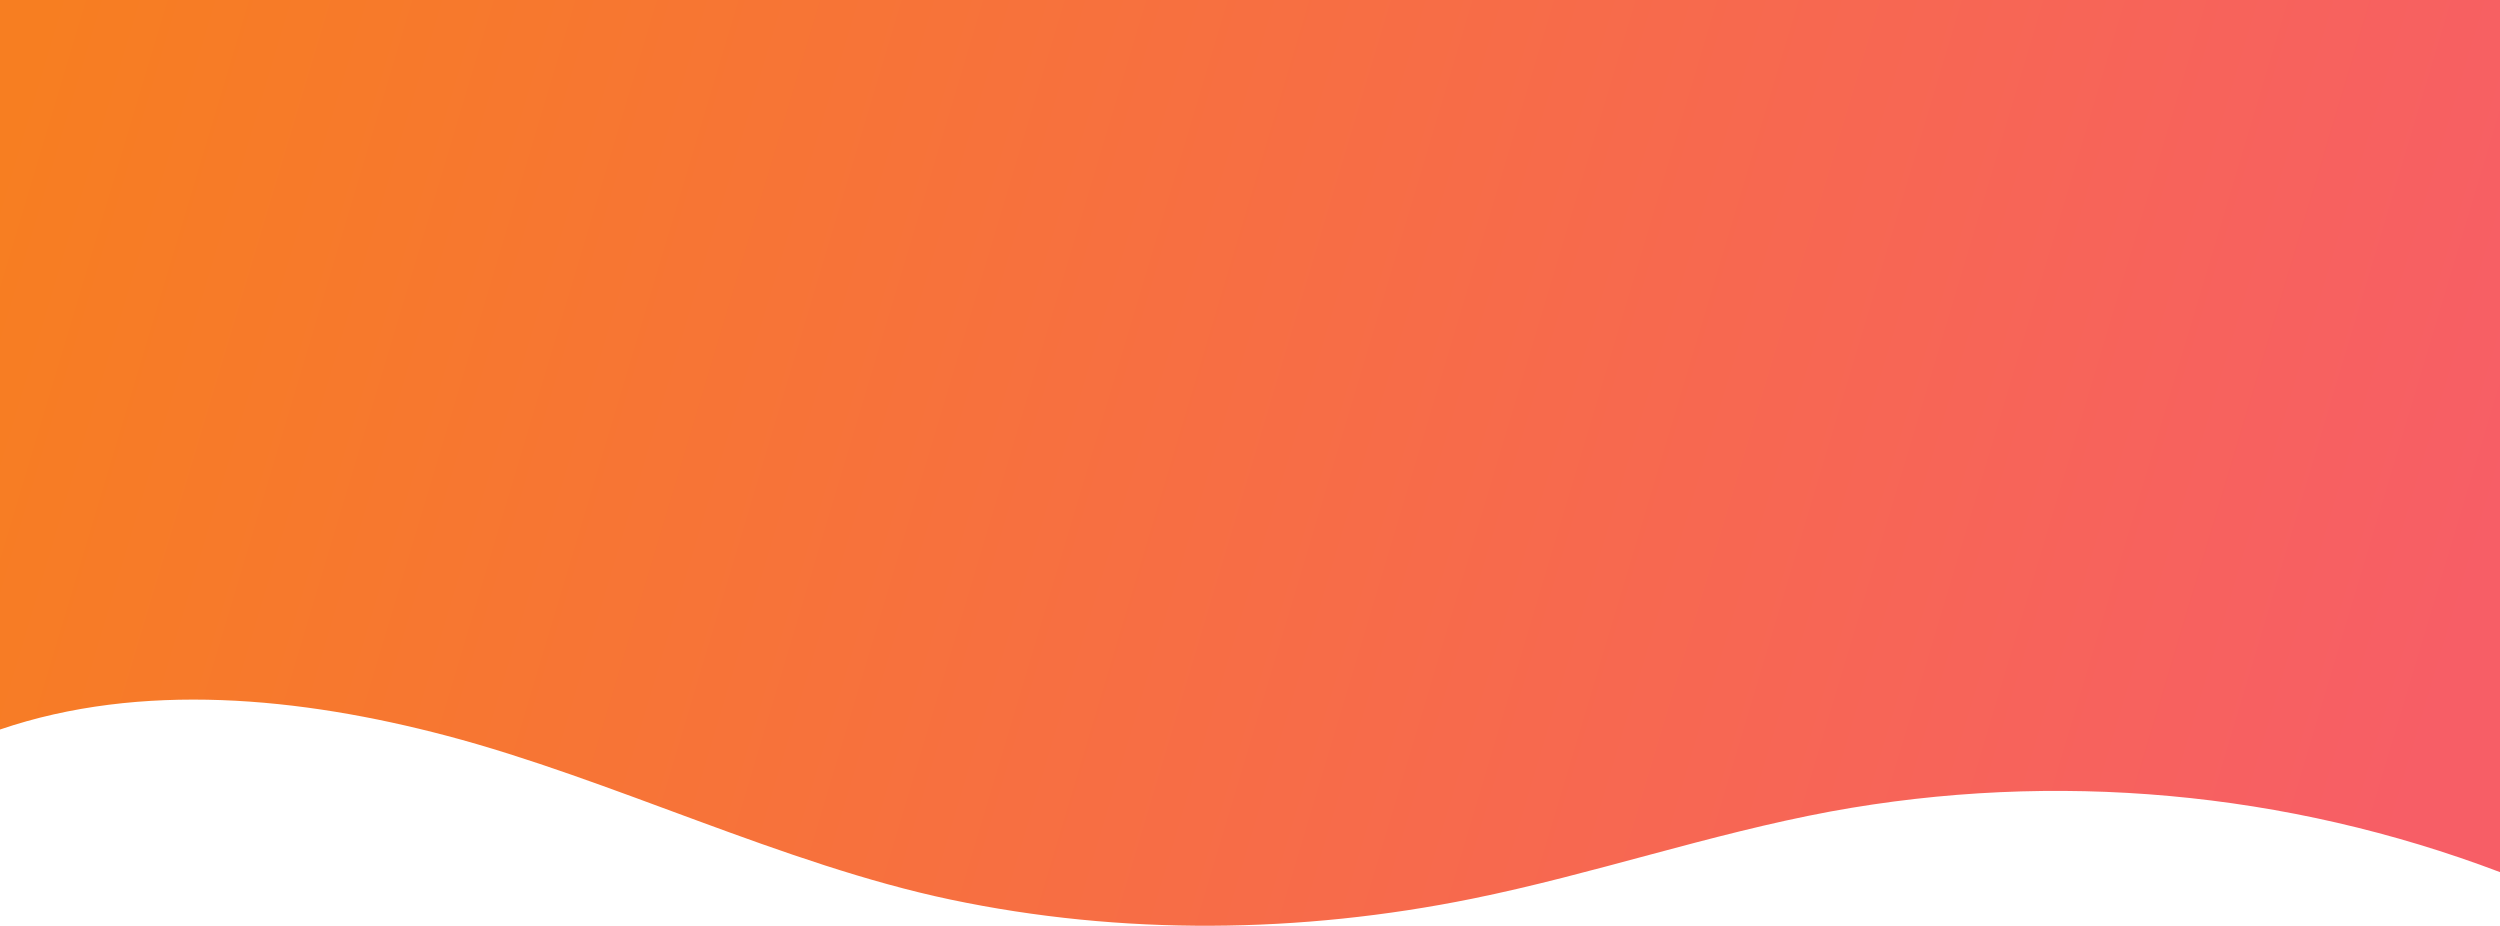 <?xml version="1.0" encoding="UTF-8"?><svg xmlns="http://www.w3.org/2000/svg" xmlns:xlink="http://www.w3.org/1999/xlink" viewBox="0 0 1200 444.36"><defs><style>.e{fill:url(#d);}</style><linearGradient id="d" x1="21.24" y1="1.74" x2="1170.79" y2="346.04" gradientTransform="matrix(1, 0, 0, 1, 0, 0)" gradientUnits="userSpaceOnUse"><stop offset="0" stop-color="#f77e21"/><stop offset="1" stop-color="#f75e66"/></linearGradient></defs><g id="a"/><g id="b"><g id="c"><path class="e" d="M214.34,353.14c78.99,20.83,161.88,61.83,241.82,78.64,82.26,17.34,168.06,16.33,250.45-.39,57.84-11.73,114-31.07,172-41.86,107.78-19.82,218.92-9.76,321.39,29.09V0H0V350.17c67.81-23.12,144.29-15.51,214.34,2.97Z"/></g></g></svg>